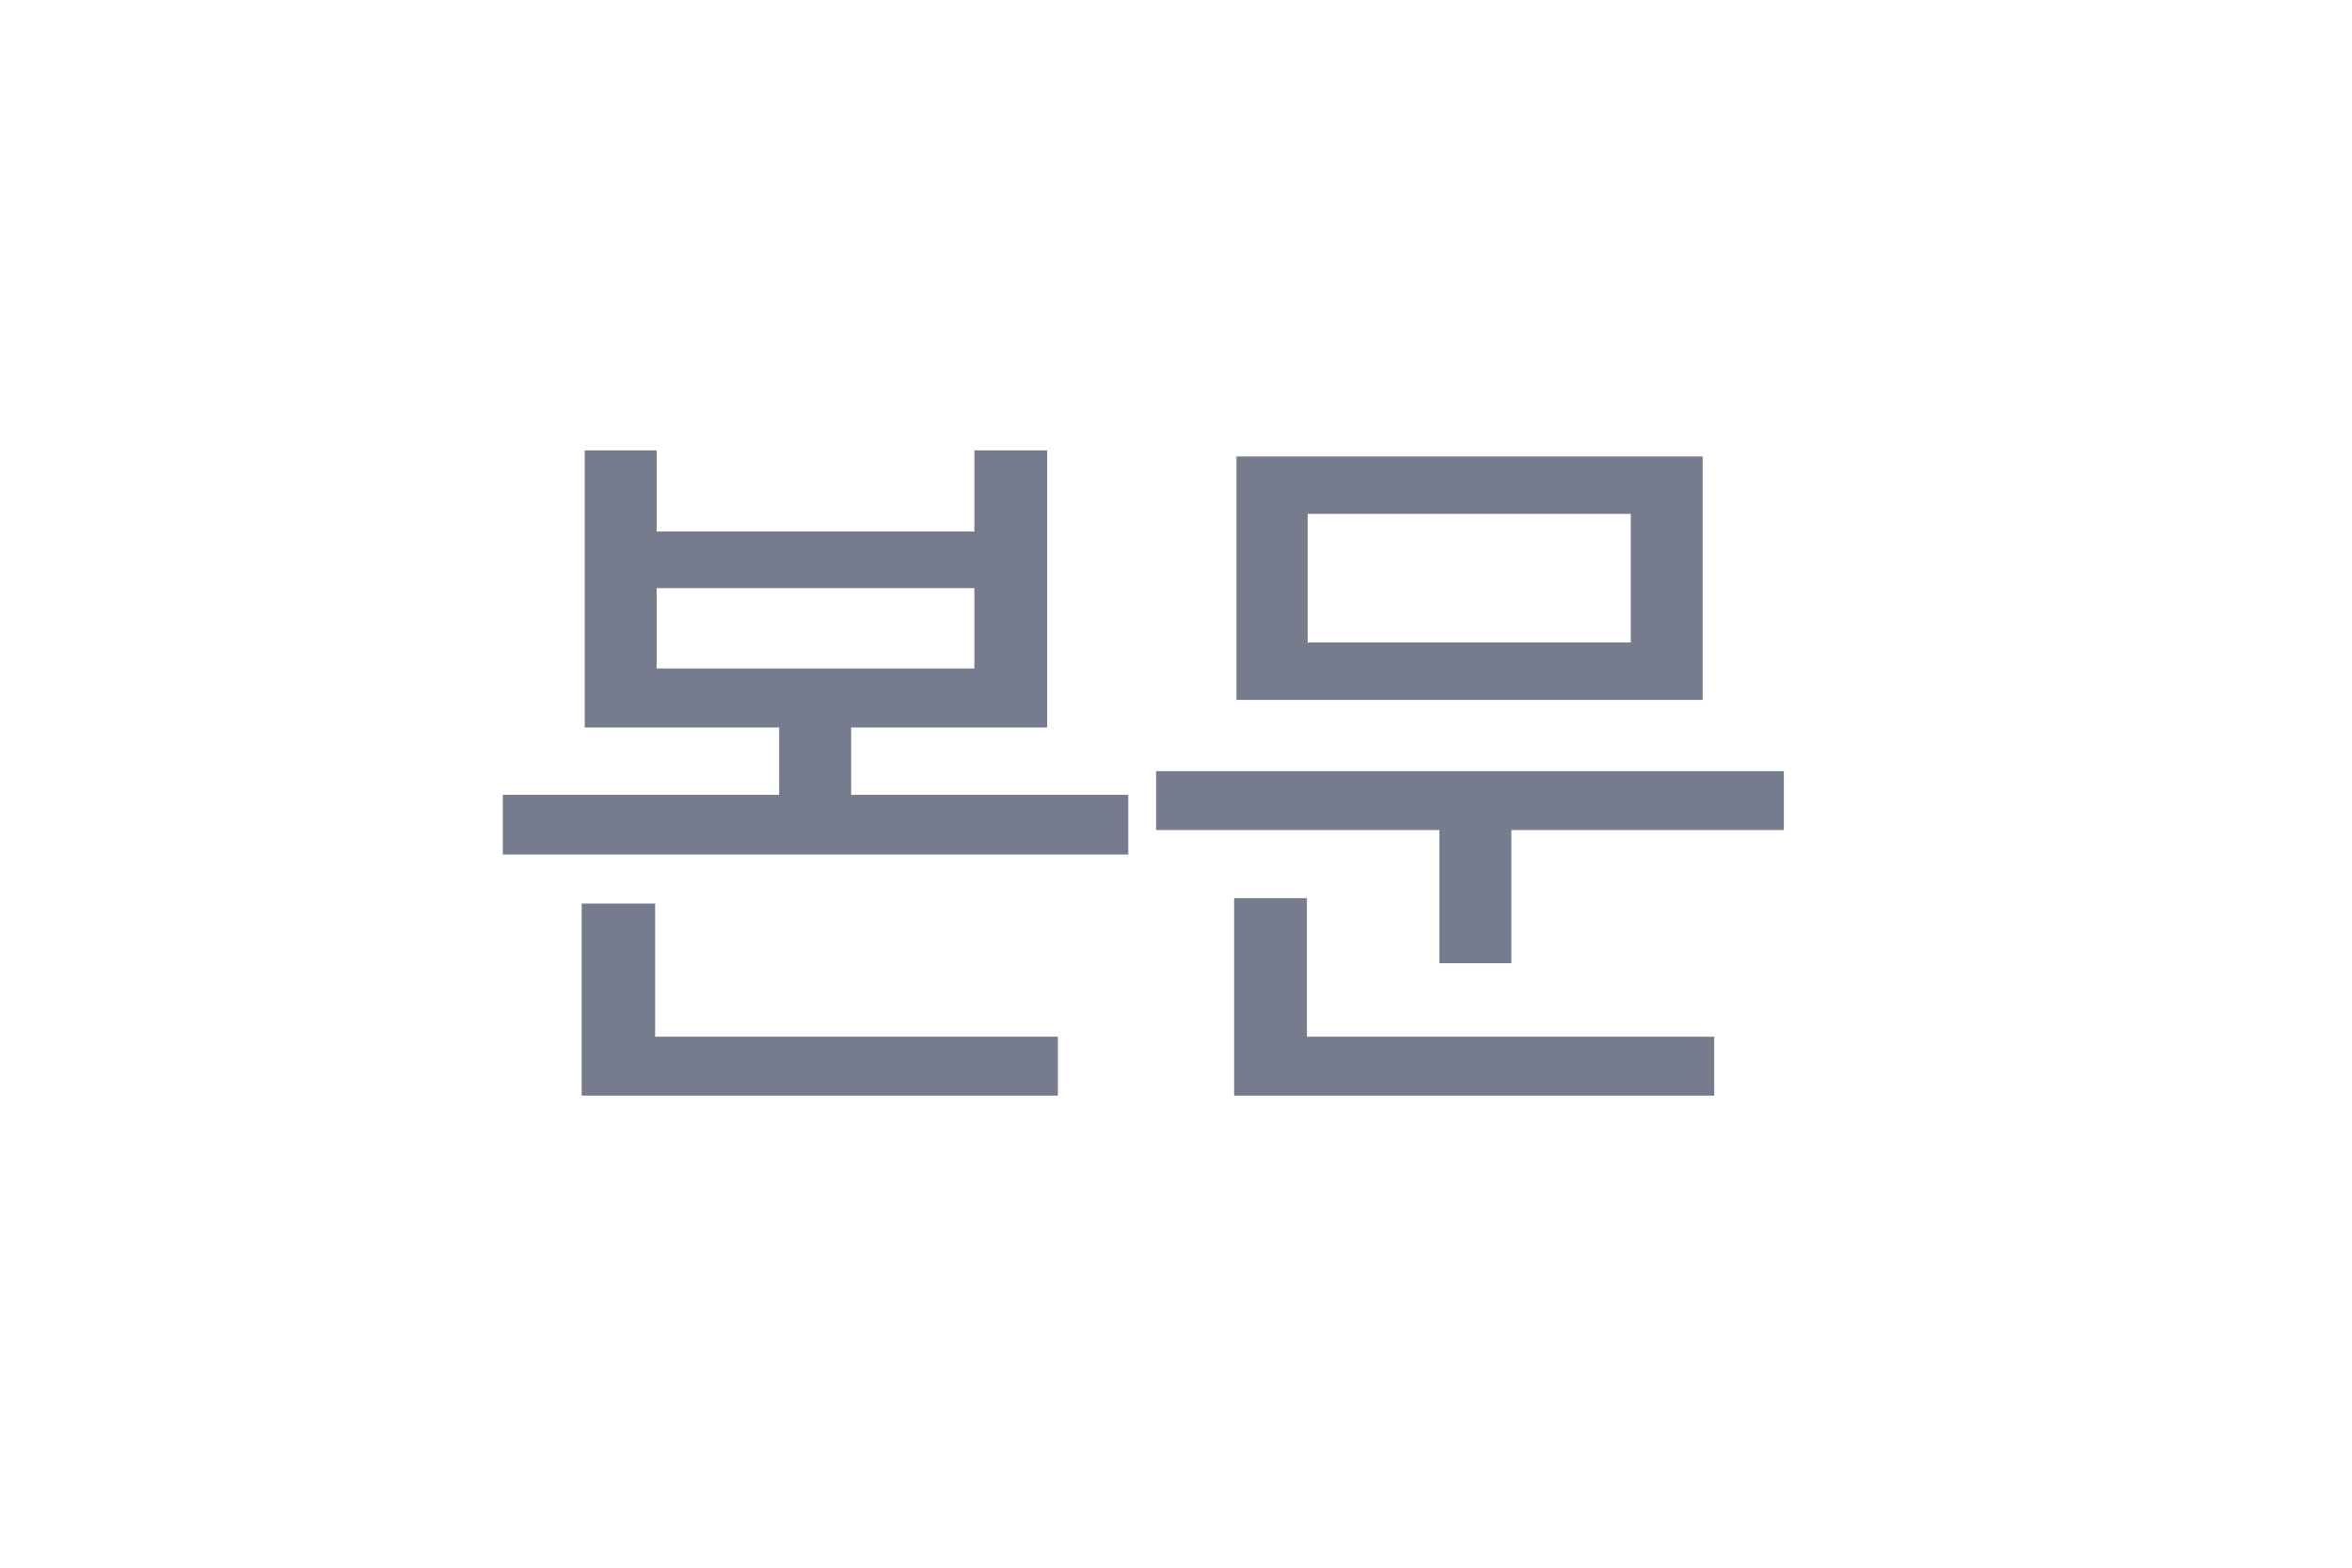 <svg width="36" height="24" viewBox="0 0 36 24" fill="none" xmlns="http://www.w3.org/2000/svg">
<path d="M10.051 6.895H8.95V11.137H11.926V12.168H7.696V13.082H17.27V12.168H13.028V11.137H16.028V6.895H14.914V8.137H10.051V6.895ZM8.903 16.773H16.192V15.871H10.028V13.832H8.903V16.773ZM10.051 10.234V9.004H14.914V10.234H10.051ZM27.304 11.805H17.695V12.707H22.031V14.746H23.133V12.707H27.304V11.805ZM18.89 16.773H26.238V15.871H20.004V13.75H18.89V16.773ZM18.925 10.715H26.062V6.988H18.925V10.715ZM20.015 9.836V7.867H24.961V9.836H20.015Z" fill="#767C8D"/>
</svg>
